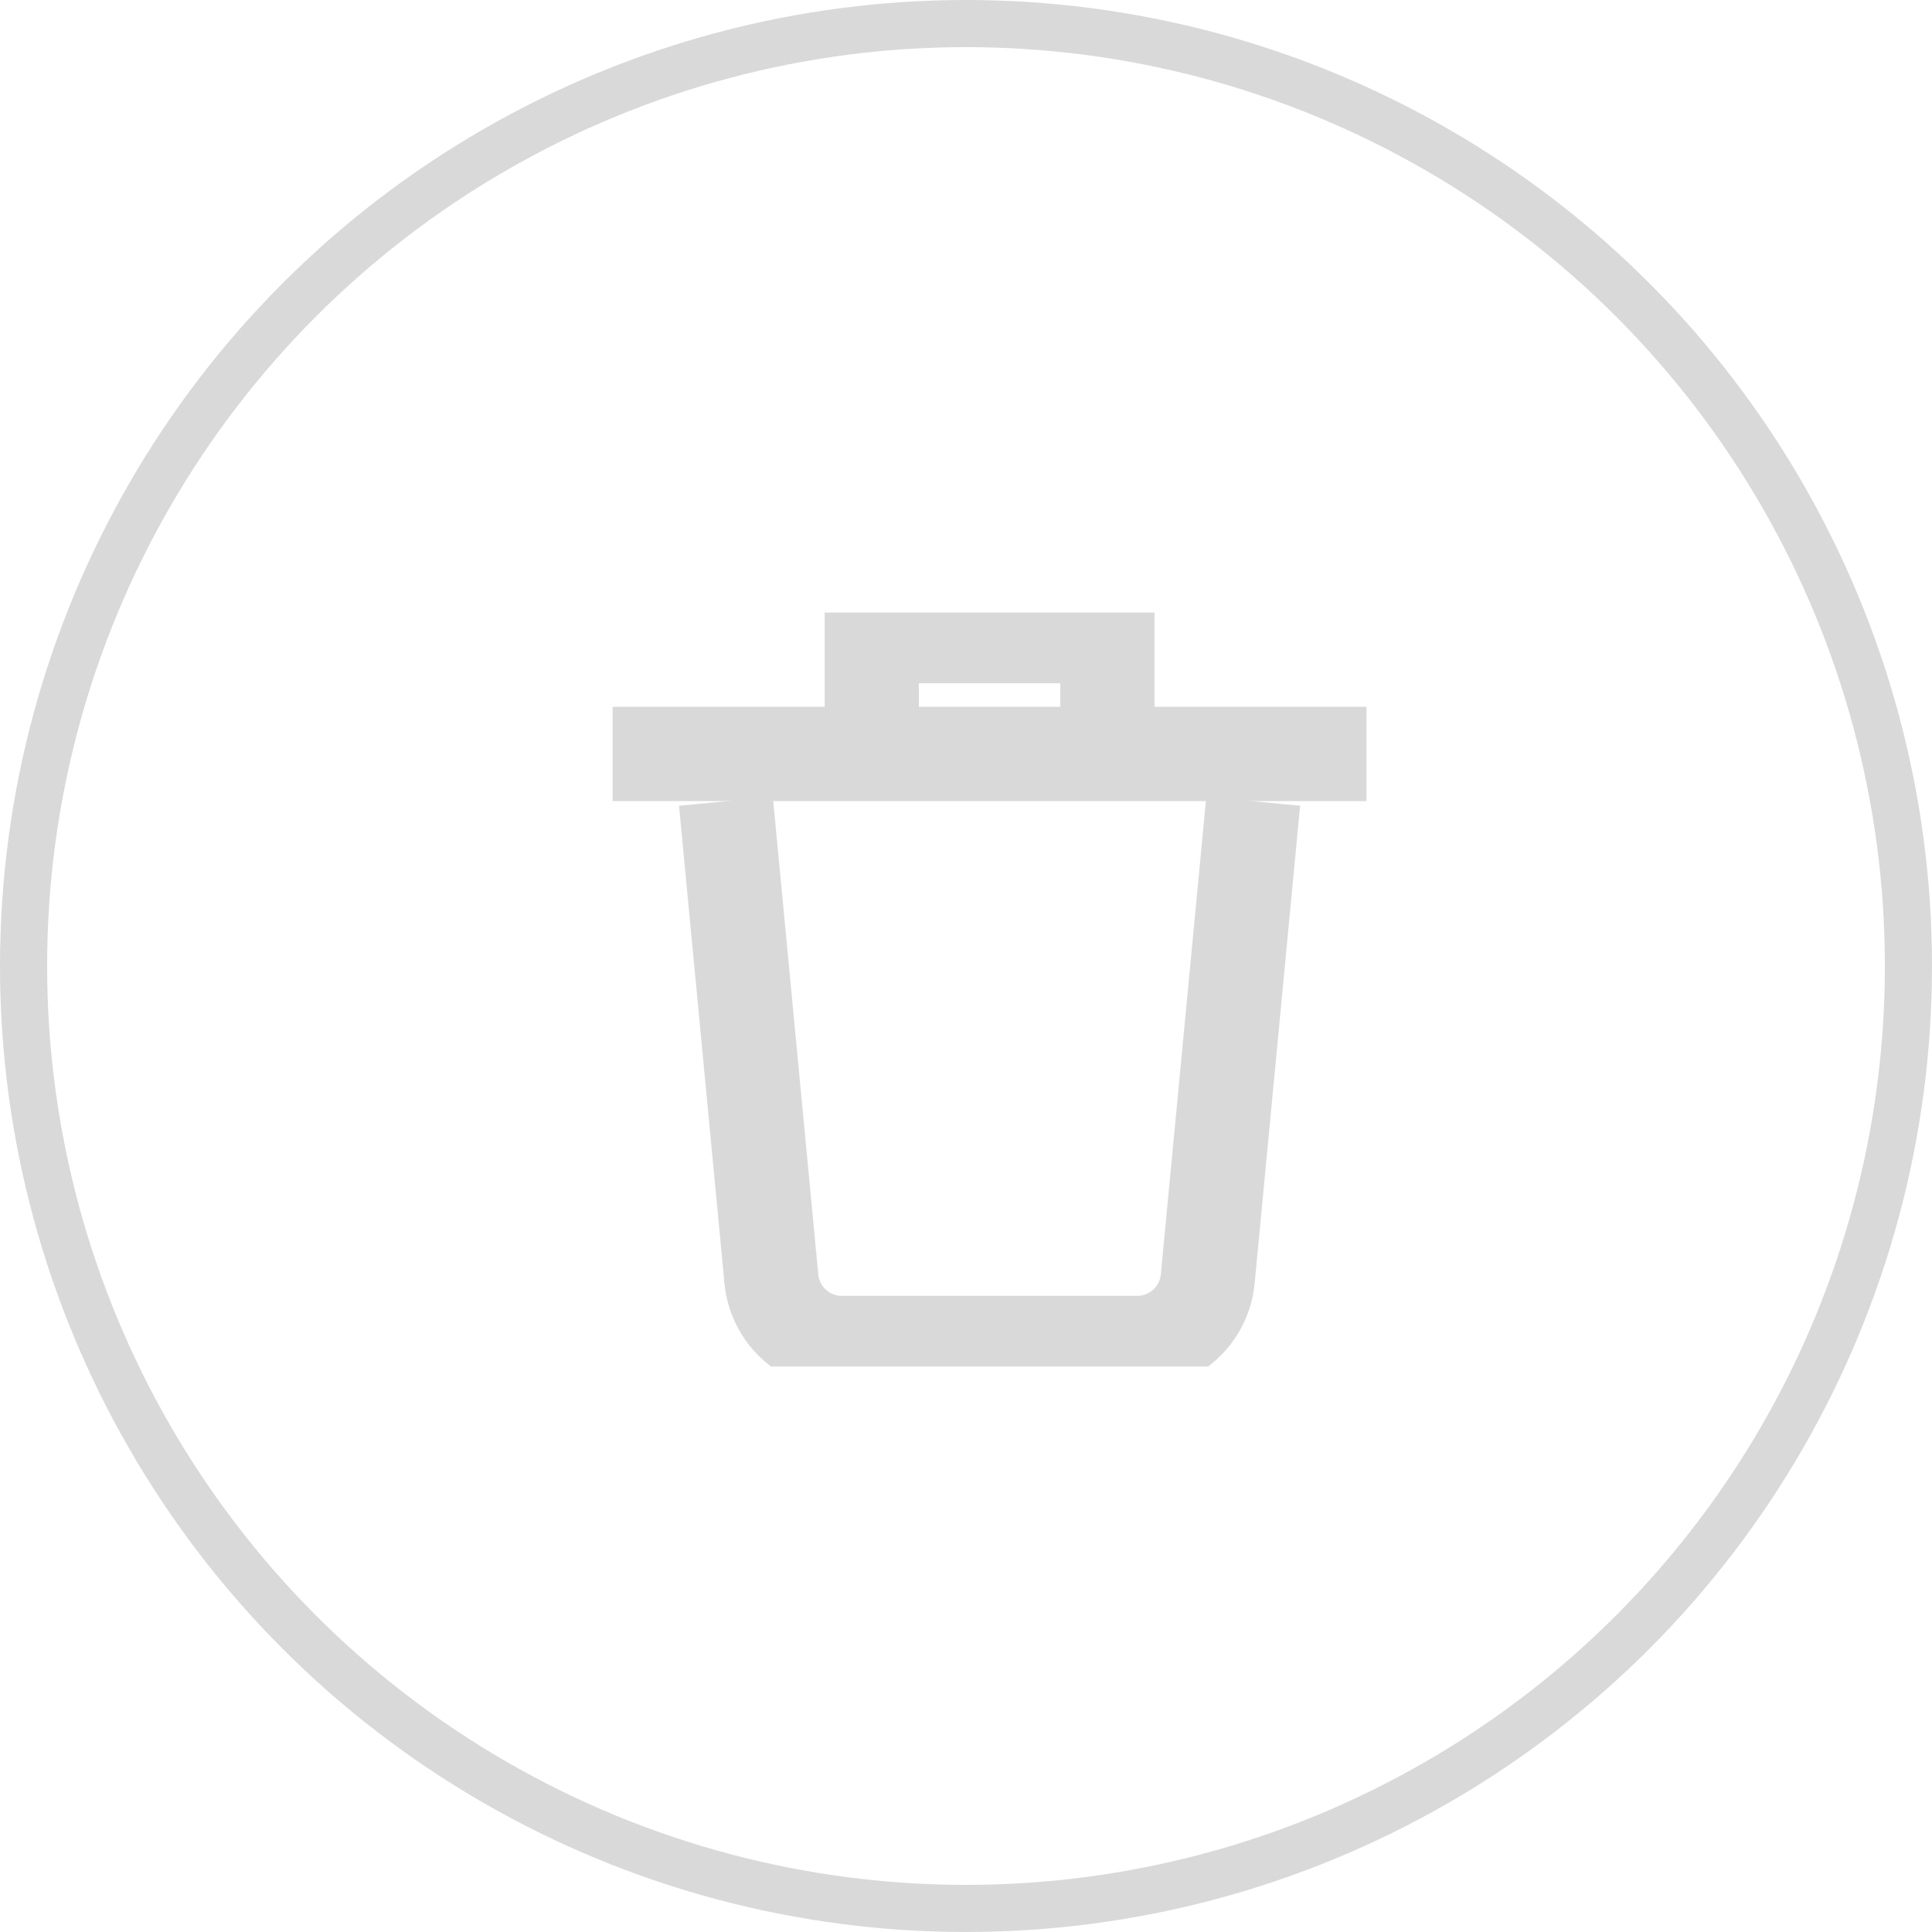 <svg width="41" height="41" viewBox="0 0 41 41" fill="none" xmlns="http://www.w3.org/2000/svg">
<circle cx="20.5" cy="20.5" r="20" stroke="#D9D9D9"/>
<g clip-path="url(#clip0_865_94)">
<path d="M26.5 18L25.63 27.142C25.594 27.514 25.422 27.859 25.145 28.11C24.869 28.361 24.509 28.5 24.136 28.5H17.864C17.491 28.5 17.131 28.361 16.855 28.11C16.578 27.859 16.406 27.514 16.37 27.142L15.5 18" stroke="#D9D9D9" stroke-width="2" stroke-miterlimit="10" stroke-linecap="square"/>
<path d="M28 16H14" stroke="#D9D9D9" stroke-width="2" stroke-miterlimit="10" stroke-linecap="square"/>
<path d="M18.5 16V13.5H23.5V16" stroke="#D9D9D9" stroke-width="2" stroke-miterlimit="10"/>
</g>
<defs>
<clipPath id="clip0_865_94">
<rect width="16" height="16" fill="white" transform="translate(13 13)"/>
</clipPath>
</defs>
</svg>
